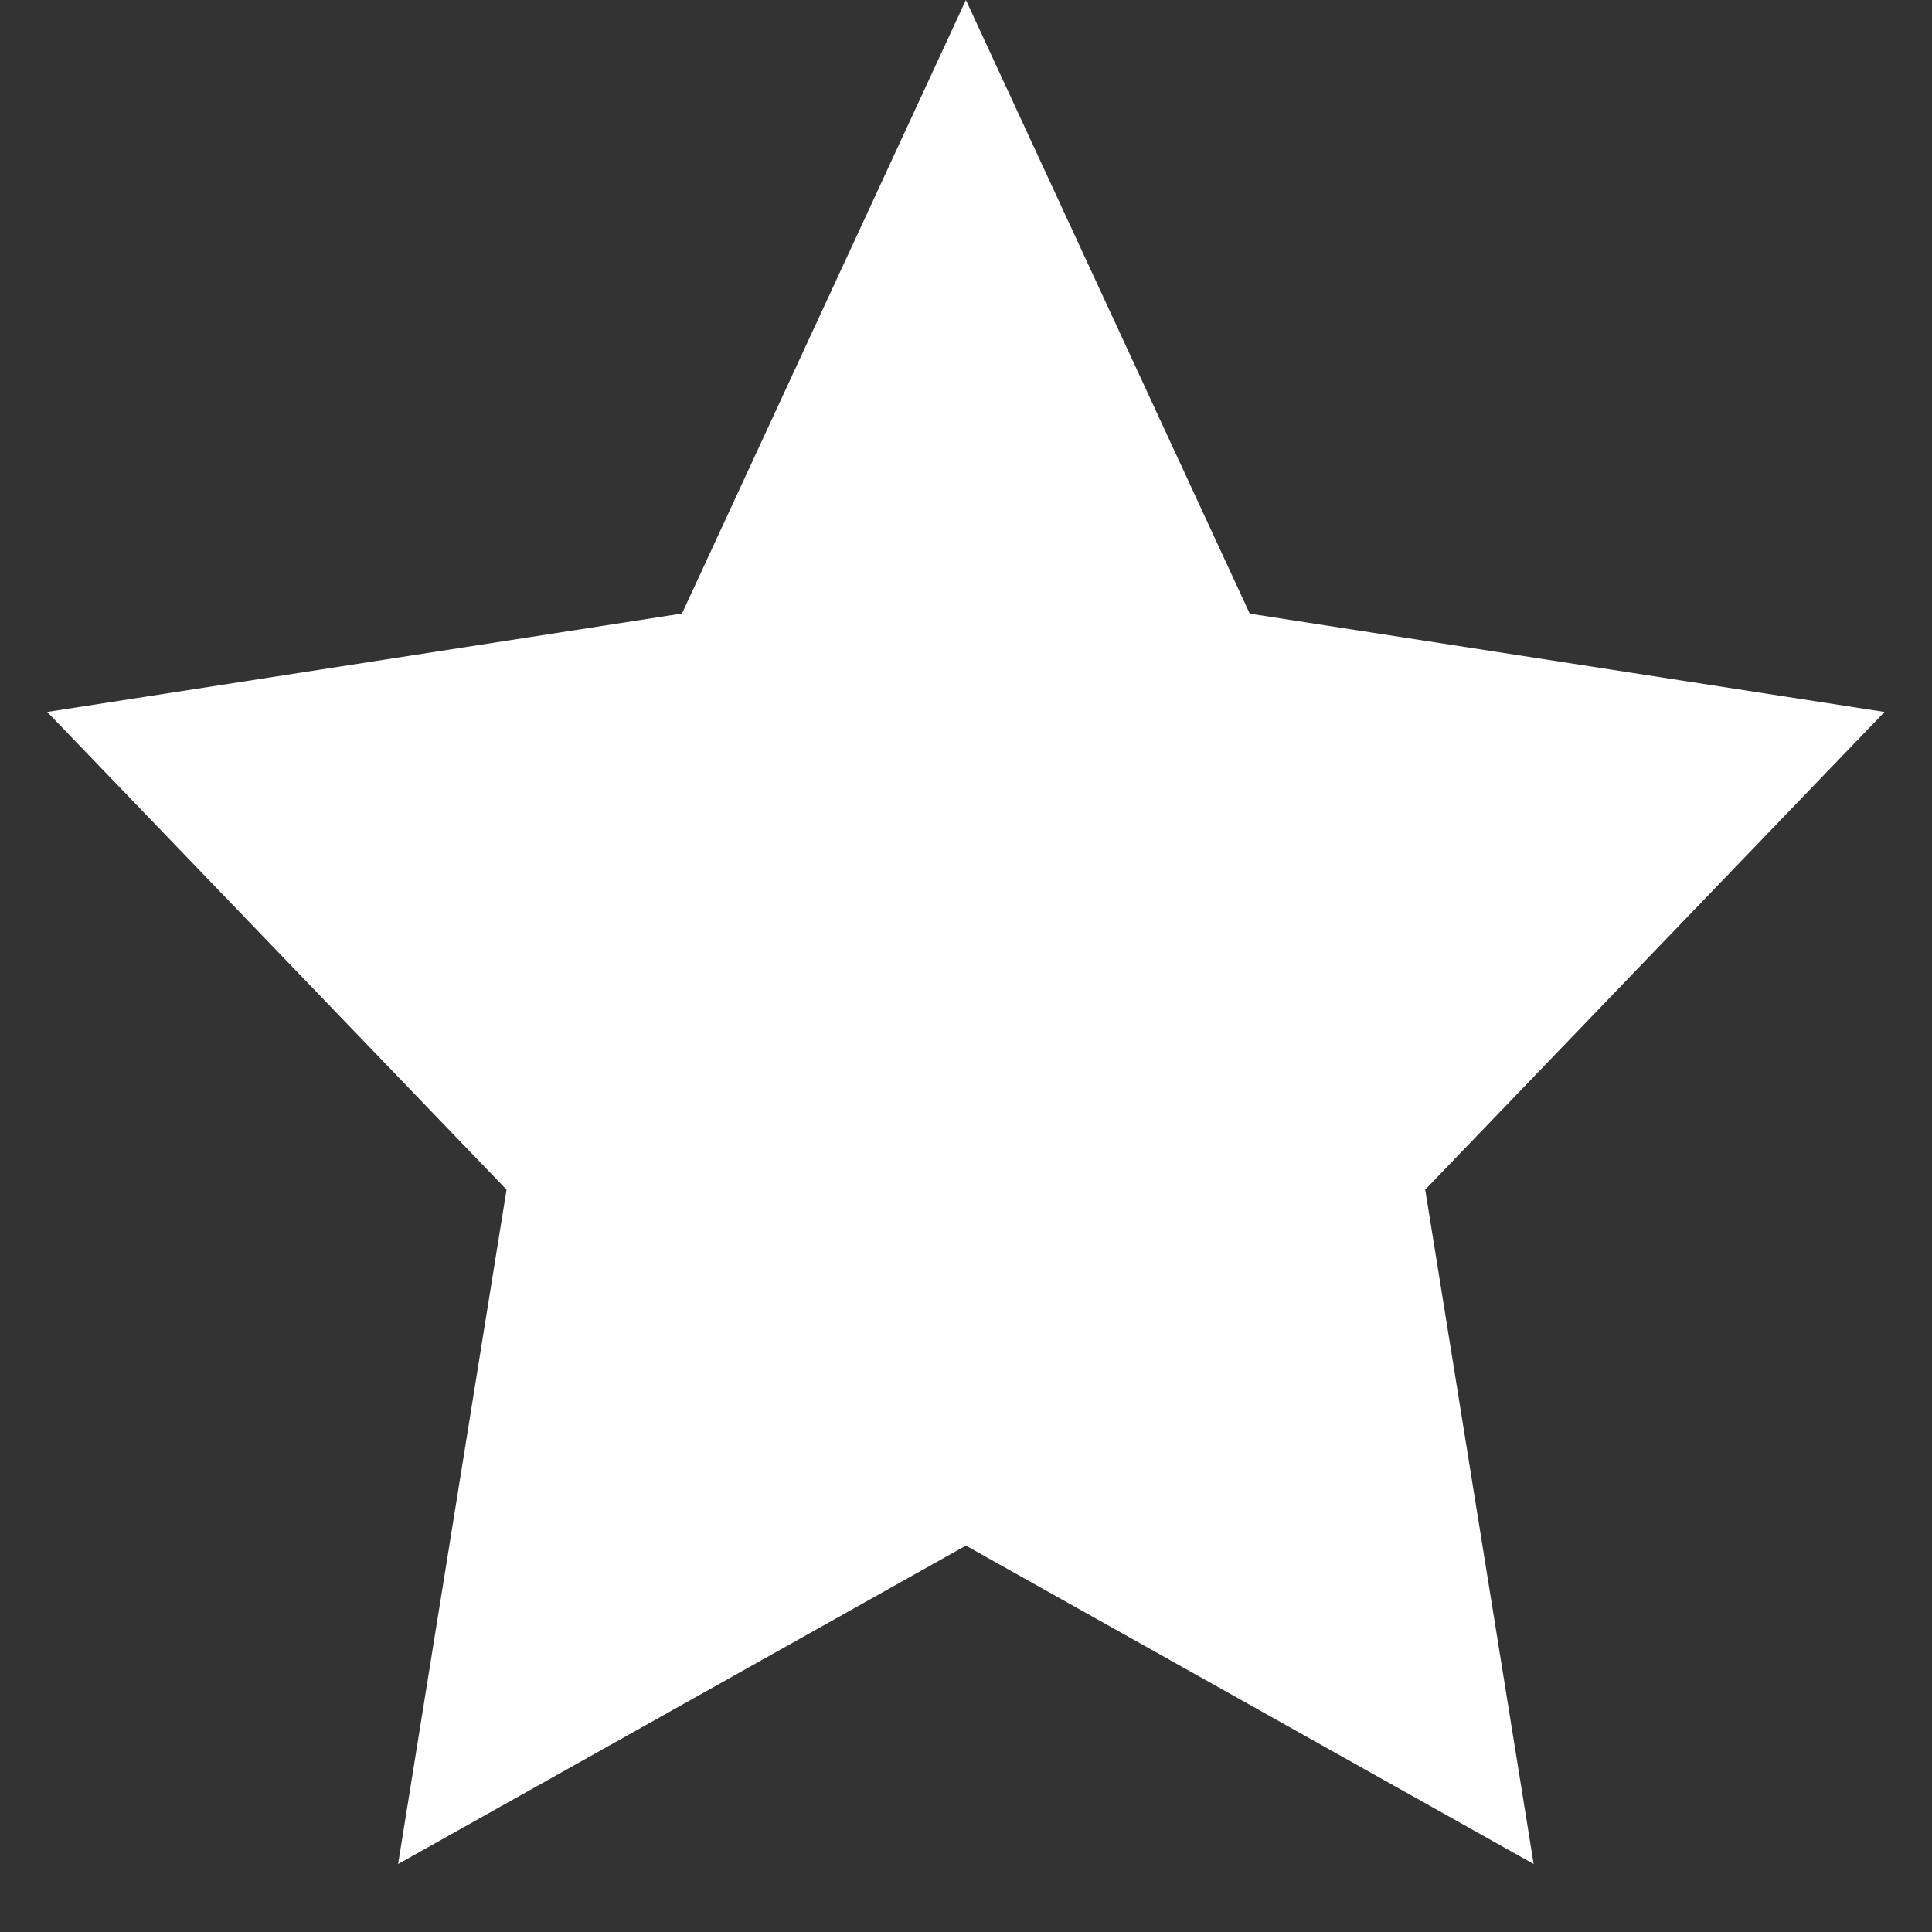 <svg width="16" height="16" viewBox="0 0 16 16" fill="none" xmlns="http://www.w3.org/2000/svg">
<rect x="0" y="0" width="16" height="16" fill="#333333" stroke="none"/>
<path d="M7.999 12.8L3.297 15.437L4.195 9.852L0.391 5.896L5.648 5.081L7.999 0L10.35 5.082L15.607 5.896L11.803 9.852L12.701 15.437L7.999 12.8Z" fill="white"/>
</svg>
